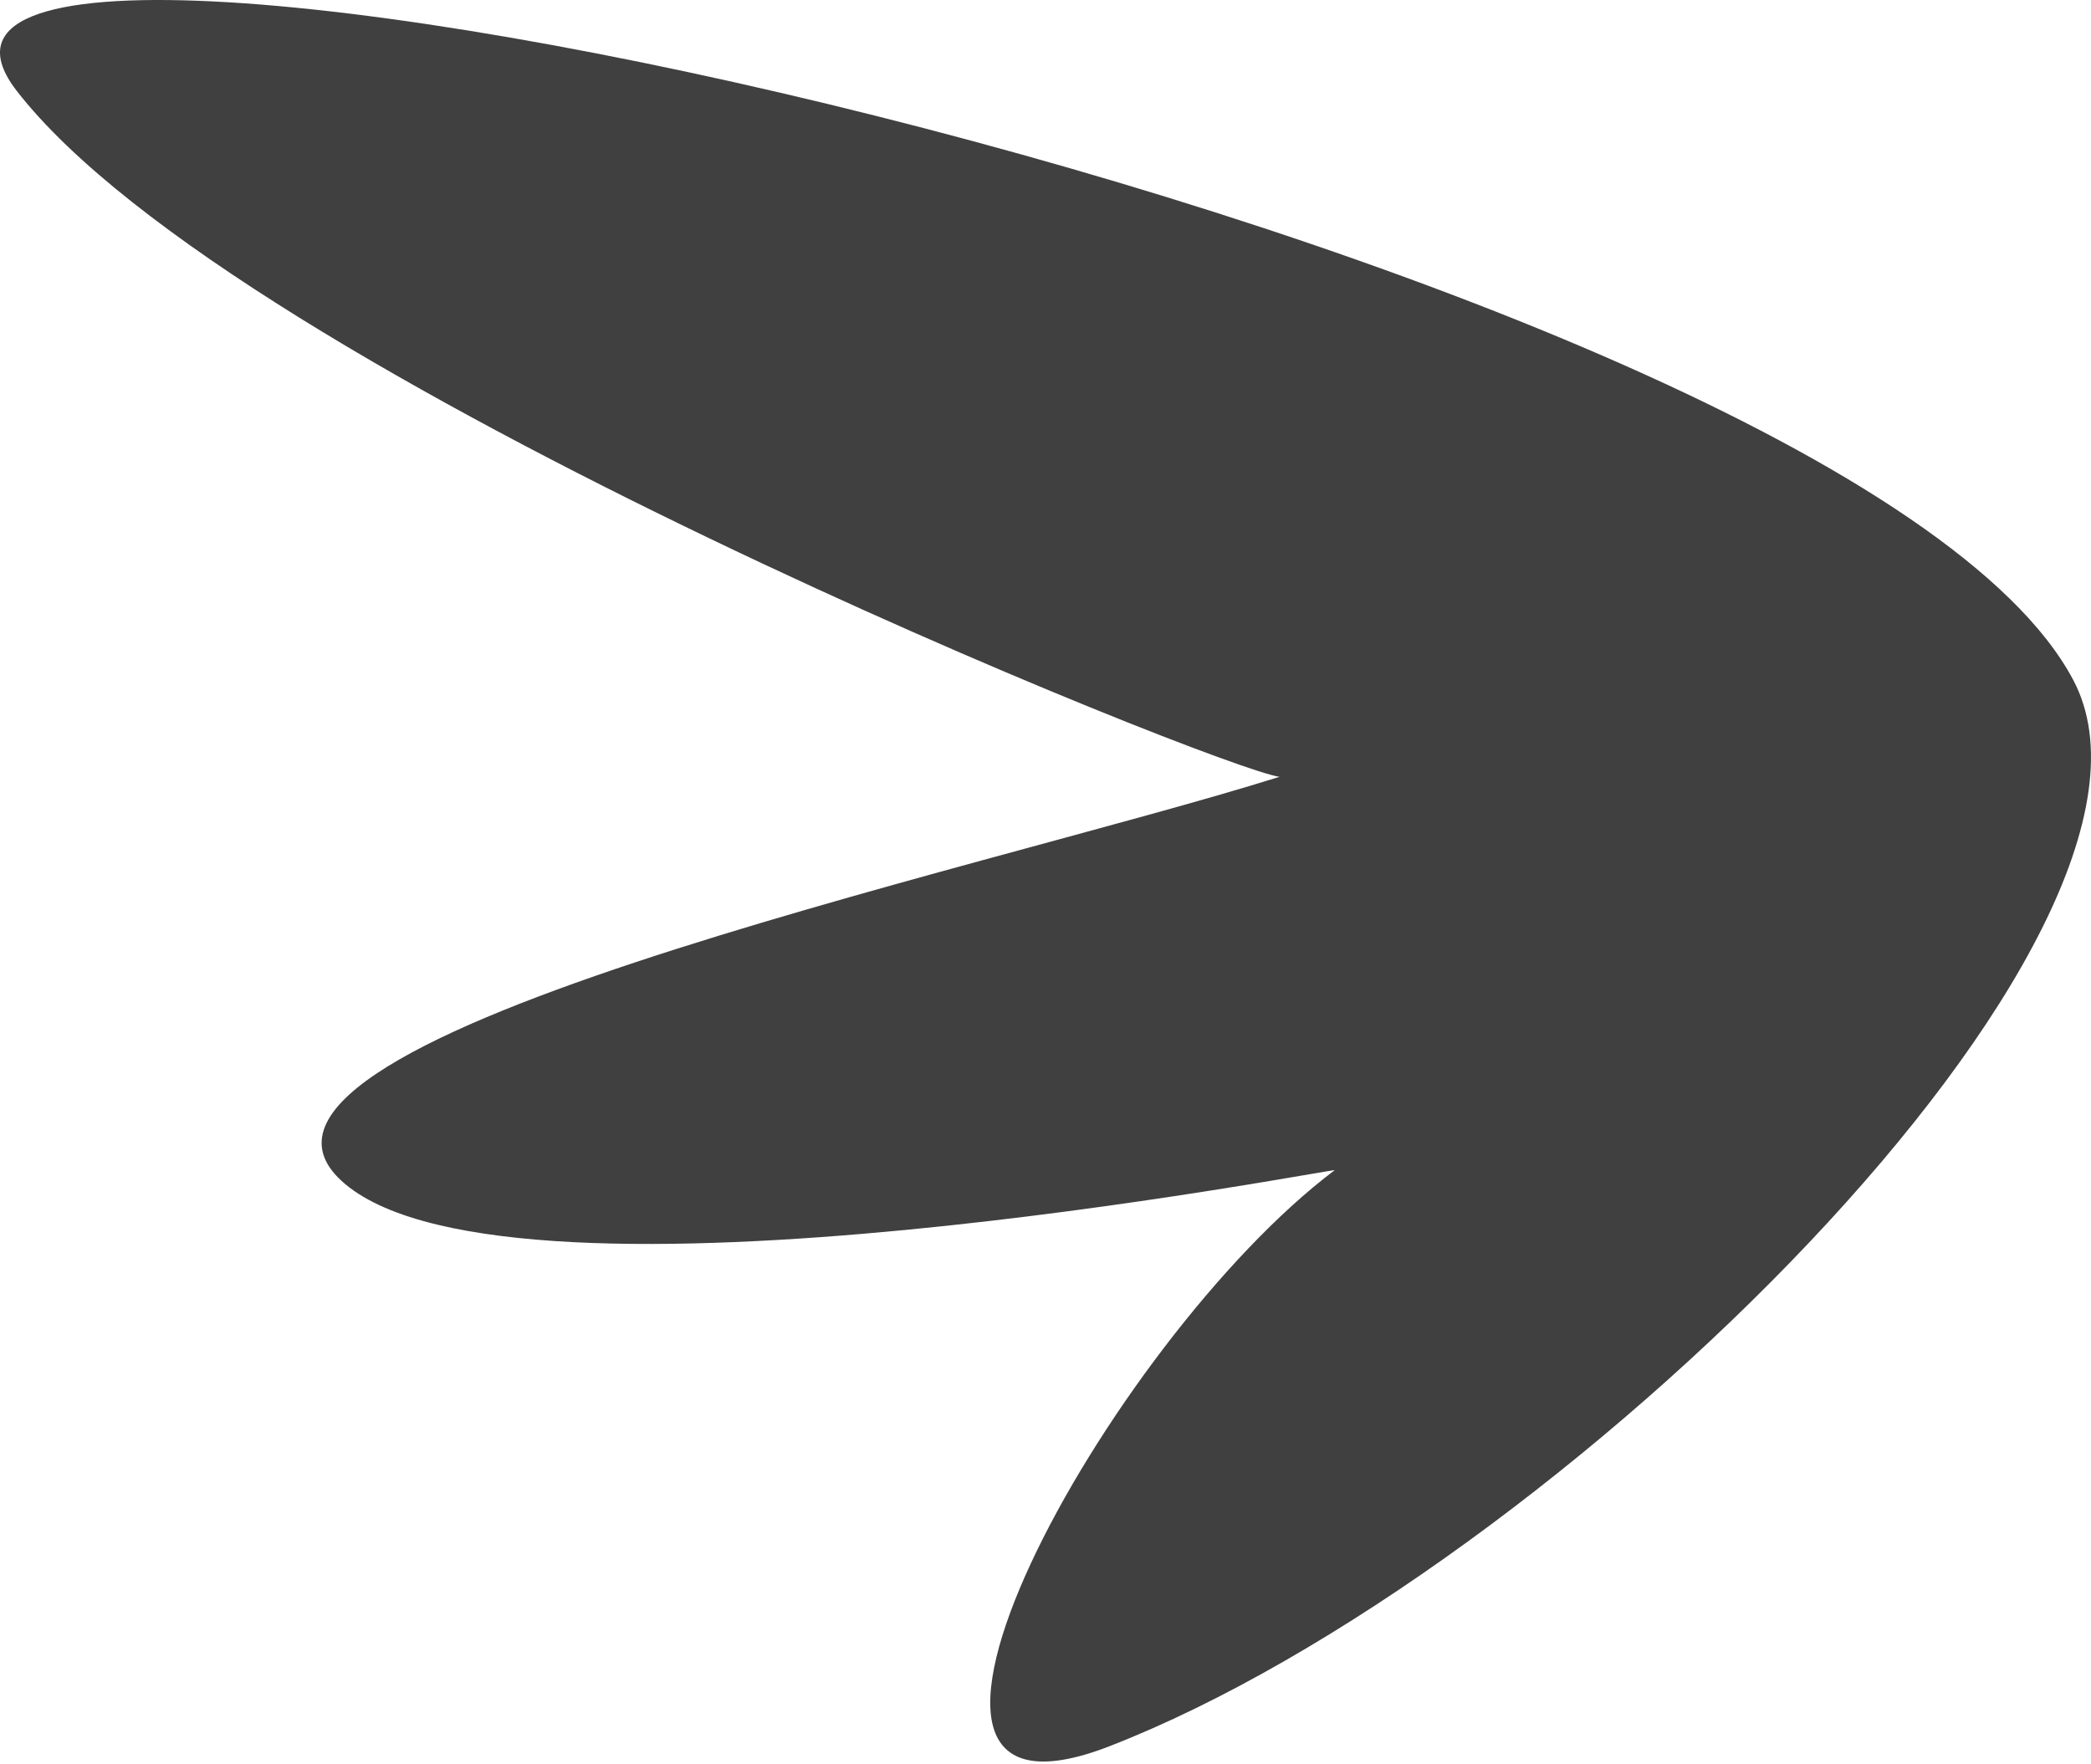 <?xml version="1.0" encoding="UTF-8"?>
<svg width="256px" height="216px" viewBox="0 0 256 216" version="1.1" xmlns="http://www.w3.org/2000/svg" xmlns:xlink="http://www.w3.org/1999/xlink" preserveAspectRatio="xMidYMid">
    <title>imba</title>
    <g>
        <path d="M253.824,83.242 C225.729,30.251 -25.104,-23.893 2.052,11.13 C29.208,46.152 149.52,94.21 156.65,95.103 C119.737,106.694 21.214,127.485 42.303,144.999 C63.393,162.512 163.565,142.952 163.4,143.264 C135.661,164.167 101.123,227.272 135.824,213.789 C190.575,192.516 270.195,114.119 253.824,83.242 Z" fill="rgb(64,64,64)"></path>
    </g>
</svg>